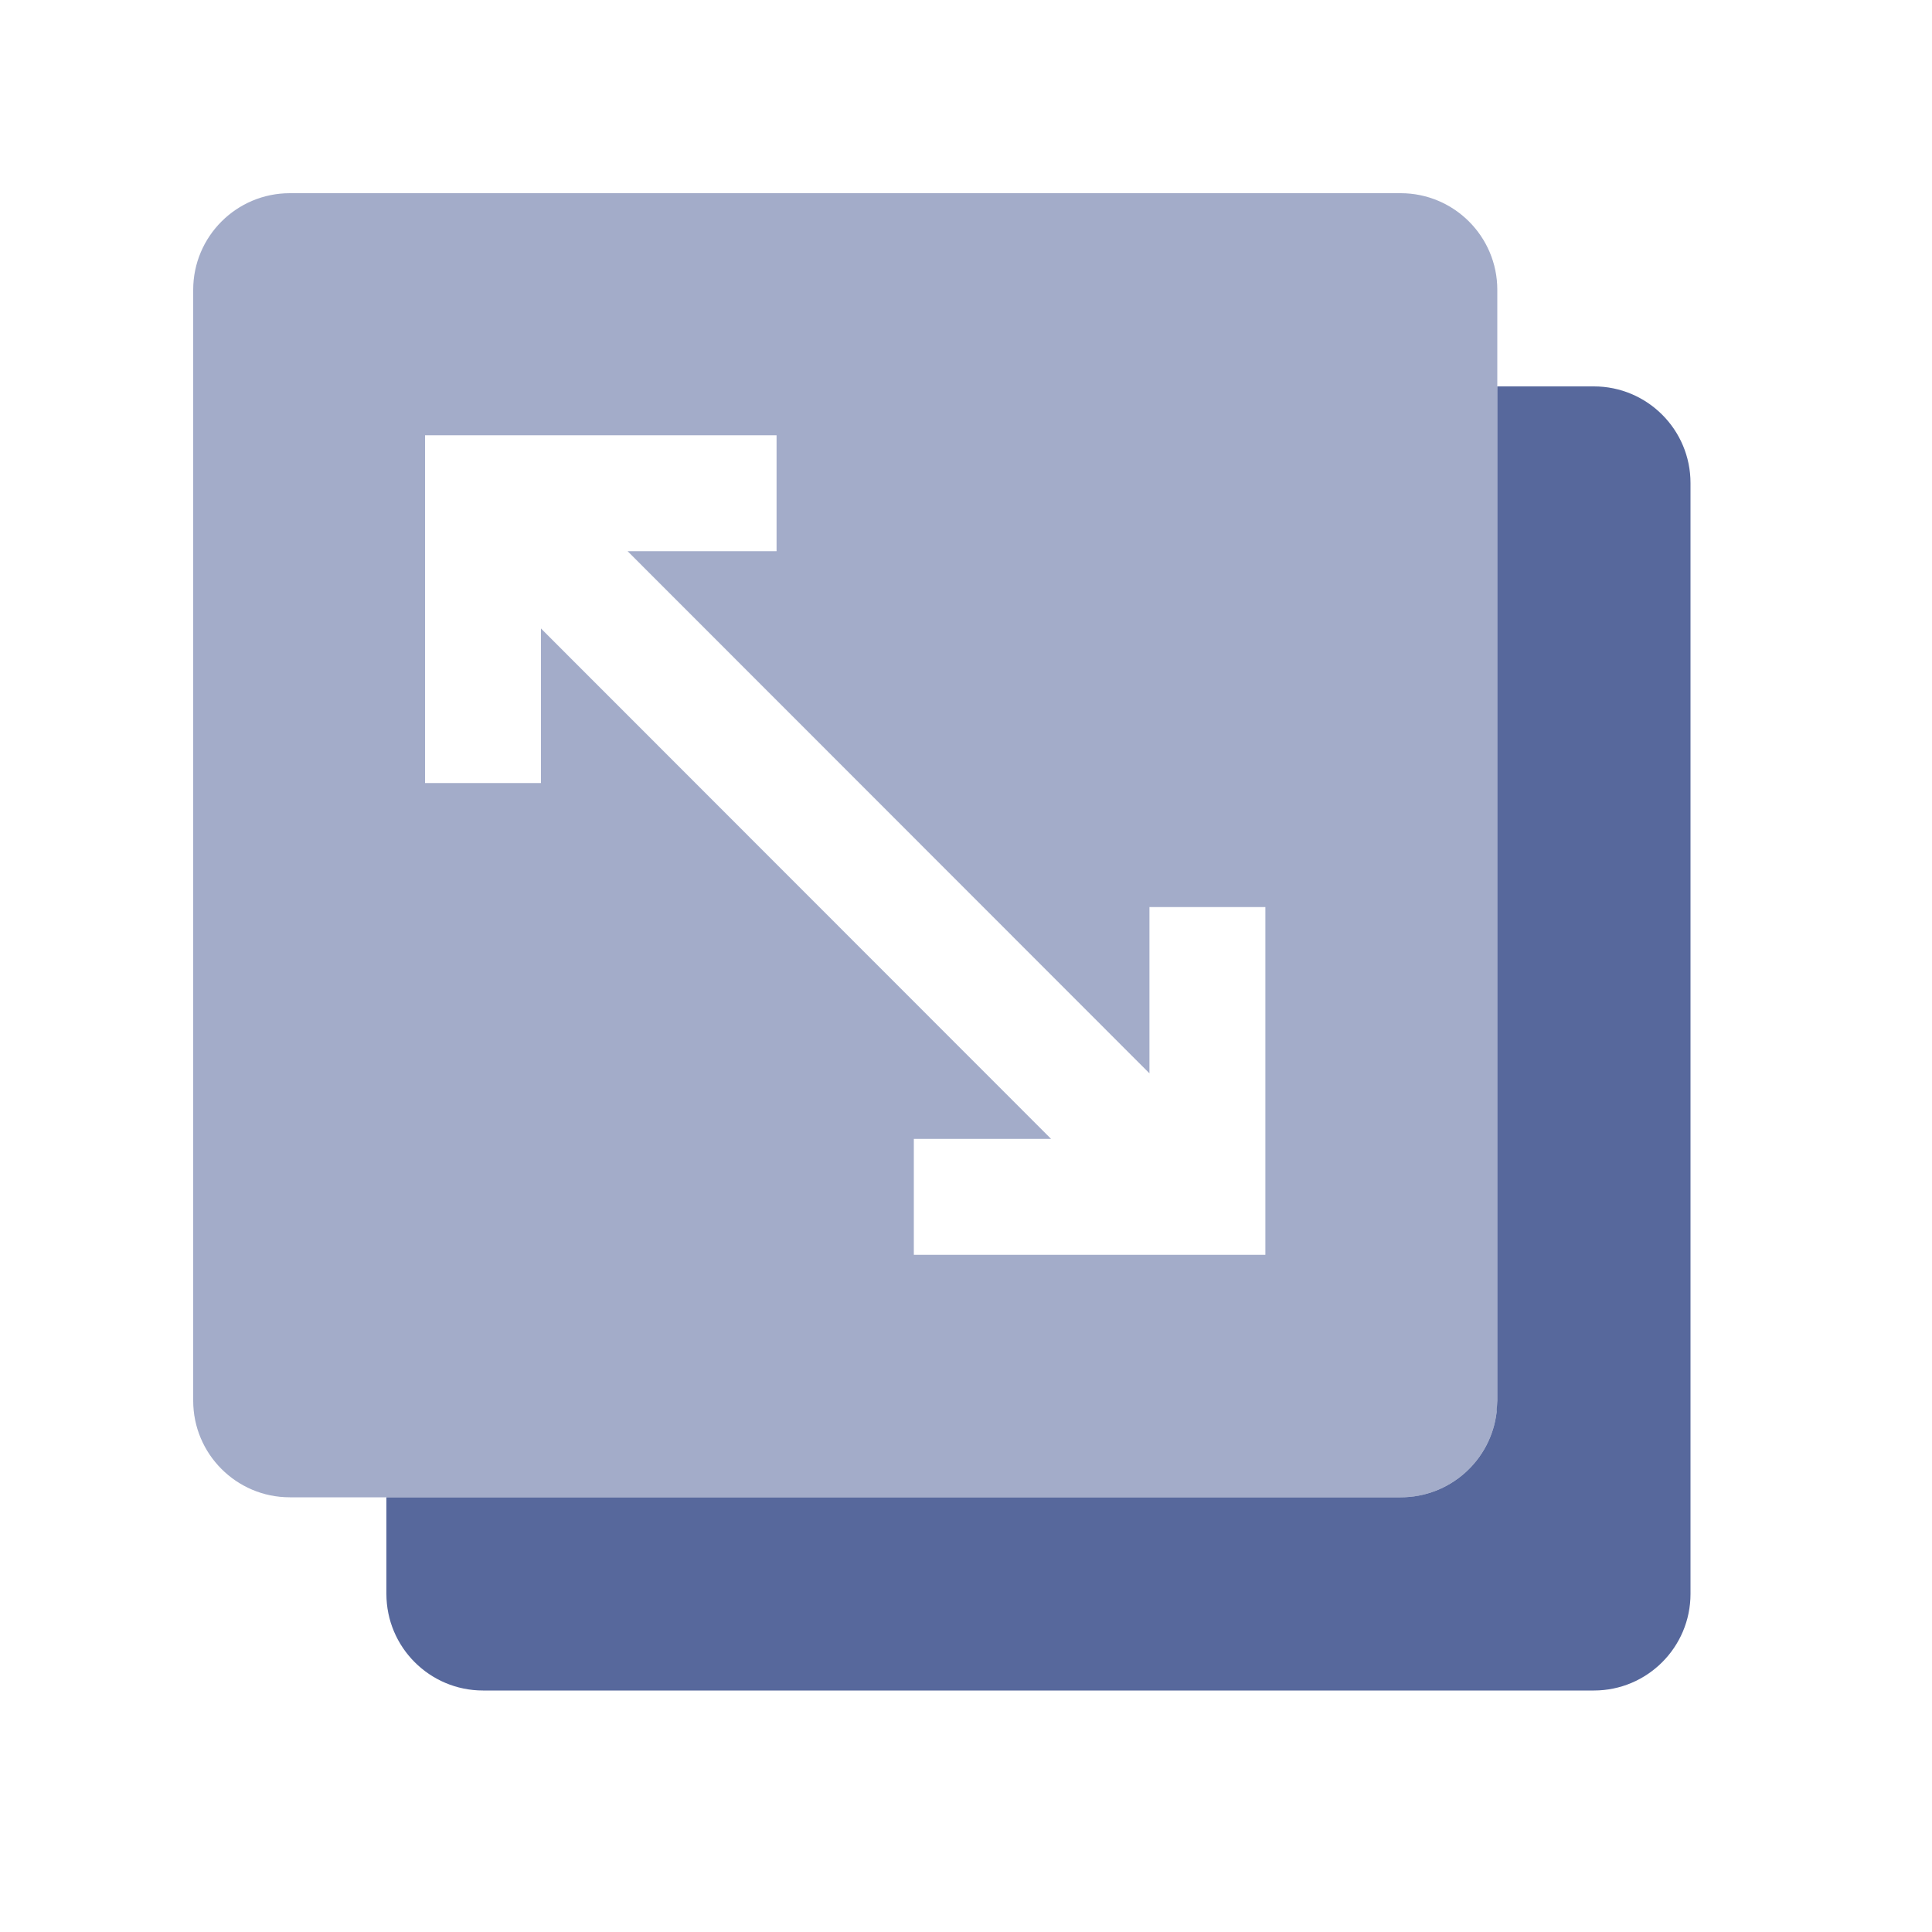 <?xml version="1.0" encoding="UTF-8"?>
<svg width="20px" height="20px" viewBox="0 0 20 20" version="1.1" xmlns="http://www.w3.org/2000/svg" xmlns:xlink="http://www.w3.org/1999/xlink">
    <title>exchanges-second-menu</title>
    <g id="exchanges-second-menu" stroke="none" stroke-width="1" fill="none" fill-rule="evenodd">
        <g id="交换数据" transform="translate(2, 2)" fill="#57689C">
            <path d="M14.5,2 C15.052,2 15.5,2.448 15.5,3 L15.5,14.5 C15.5,15.052 15.052,15.5 14.5,15.5 L3,15.5 C2.448,15.5 2,15.052 2,14.5 L2,13.5 L12.5,13.5 C13.013,13.5 13.436,13.114 13.493,12.617 L13.5,12.5 L13.5,2 L14.5,2 Z" id="形状结合"></path>
            <path d="M12.5,0 C13.052,7.68579428e-16 13.5,0.448 13.5,1 L13.5,12.5 C13.5,13.052 13.052,13.5 12.5,13.5 L1,13.5 C0.448,13.5 9.37667865e-16,13.052 0,12.5 L0,1 C-1.78657678e-16,0.448 0.448,-9.5692398e-18 1,0 L12.5,0 Z M6.039,2.506 L2.4,2.506 L2.4,6.106 L3.6,6.106 L3.6,4.506 L8.881,9.79 L7.46,9.79 L7.46,10.99 L11.099,10.99 L11.099,7.39 L9.899,7.39 L9.899,9.111 L4.497,3.706 L6.039,3.706 L6.039,2.506 Z" id="形状结合" opacity="0.55"></path>
        </g>
    </g>
</svg>